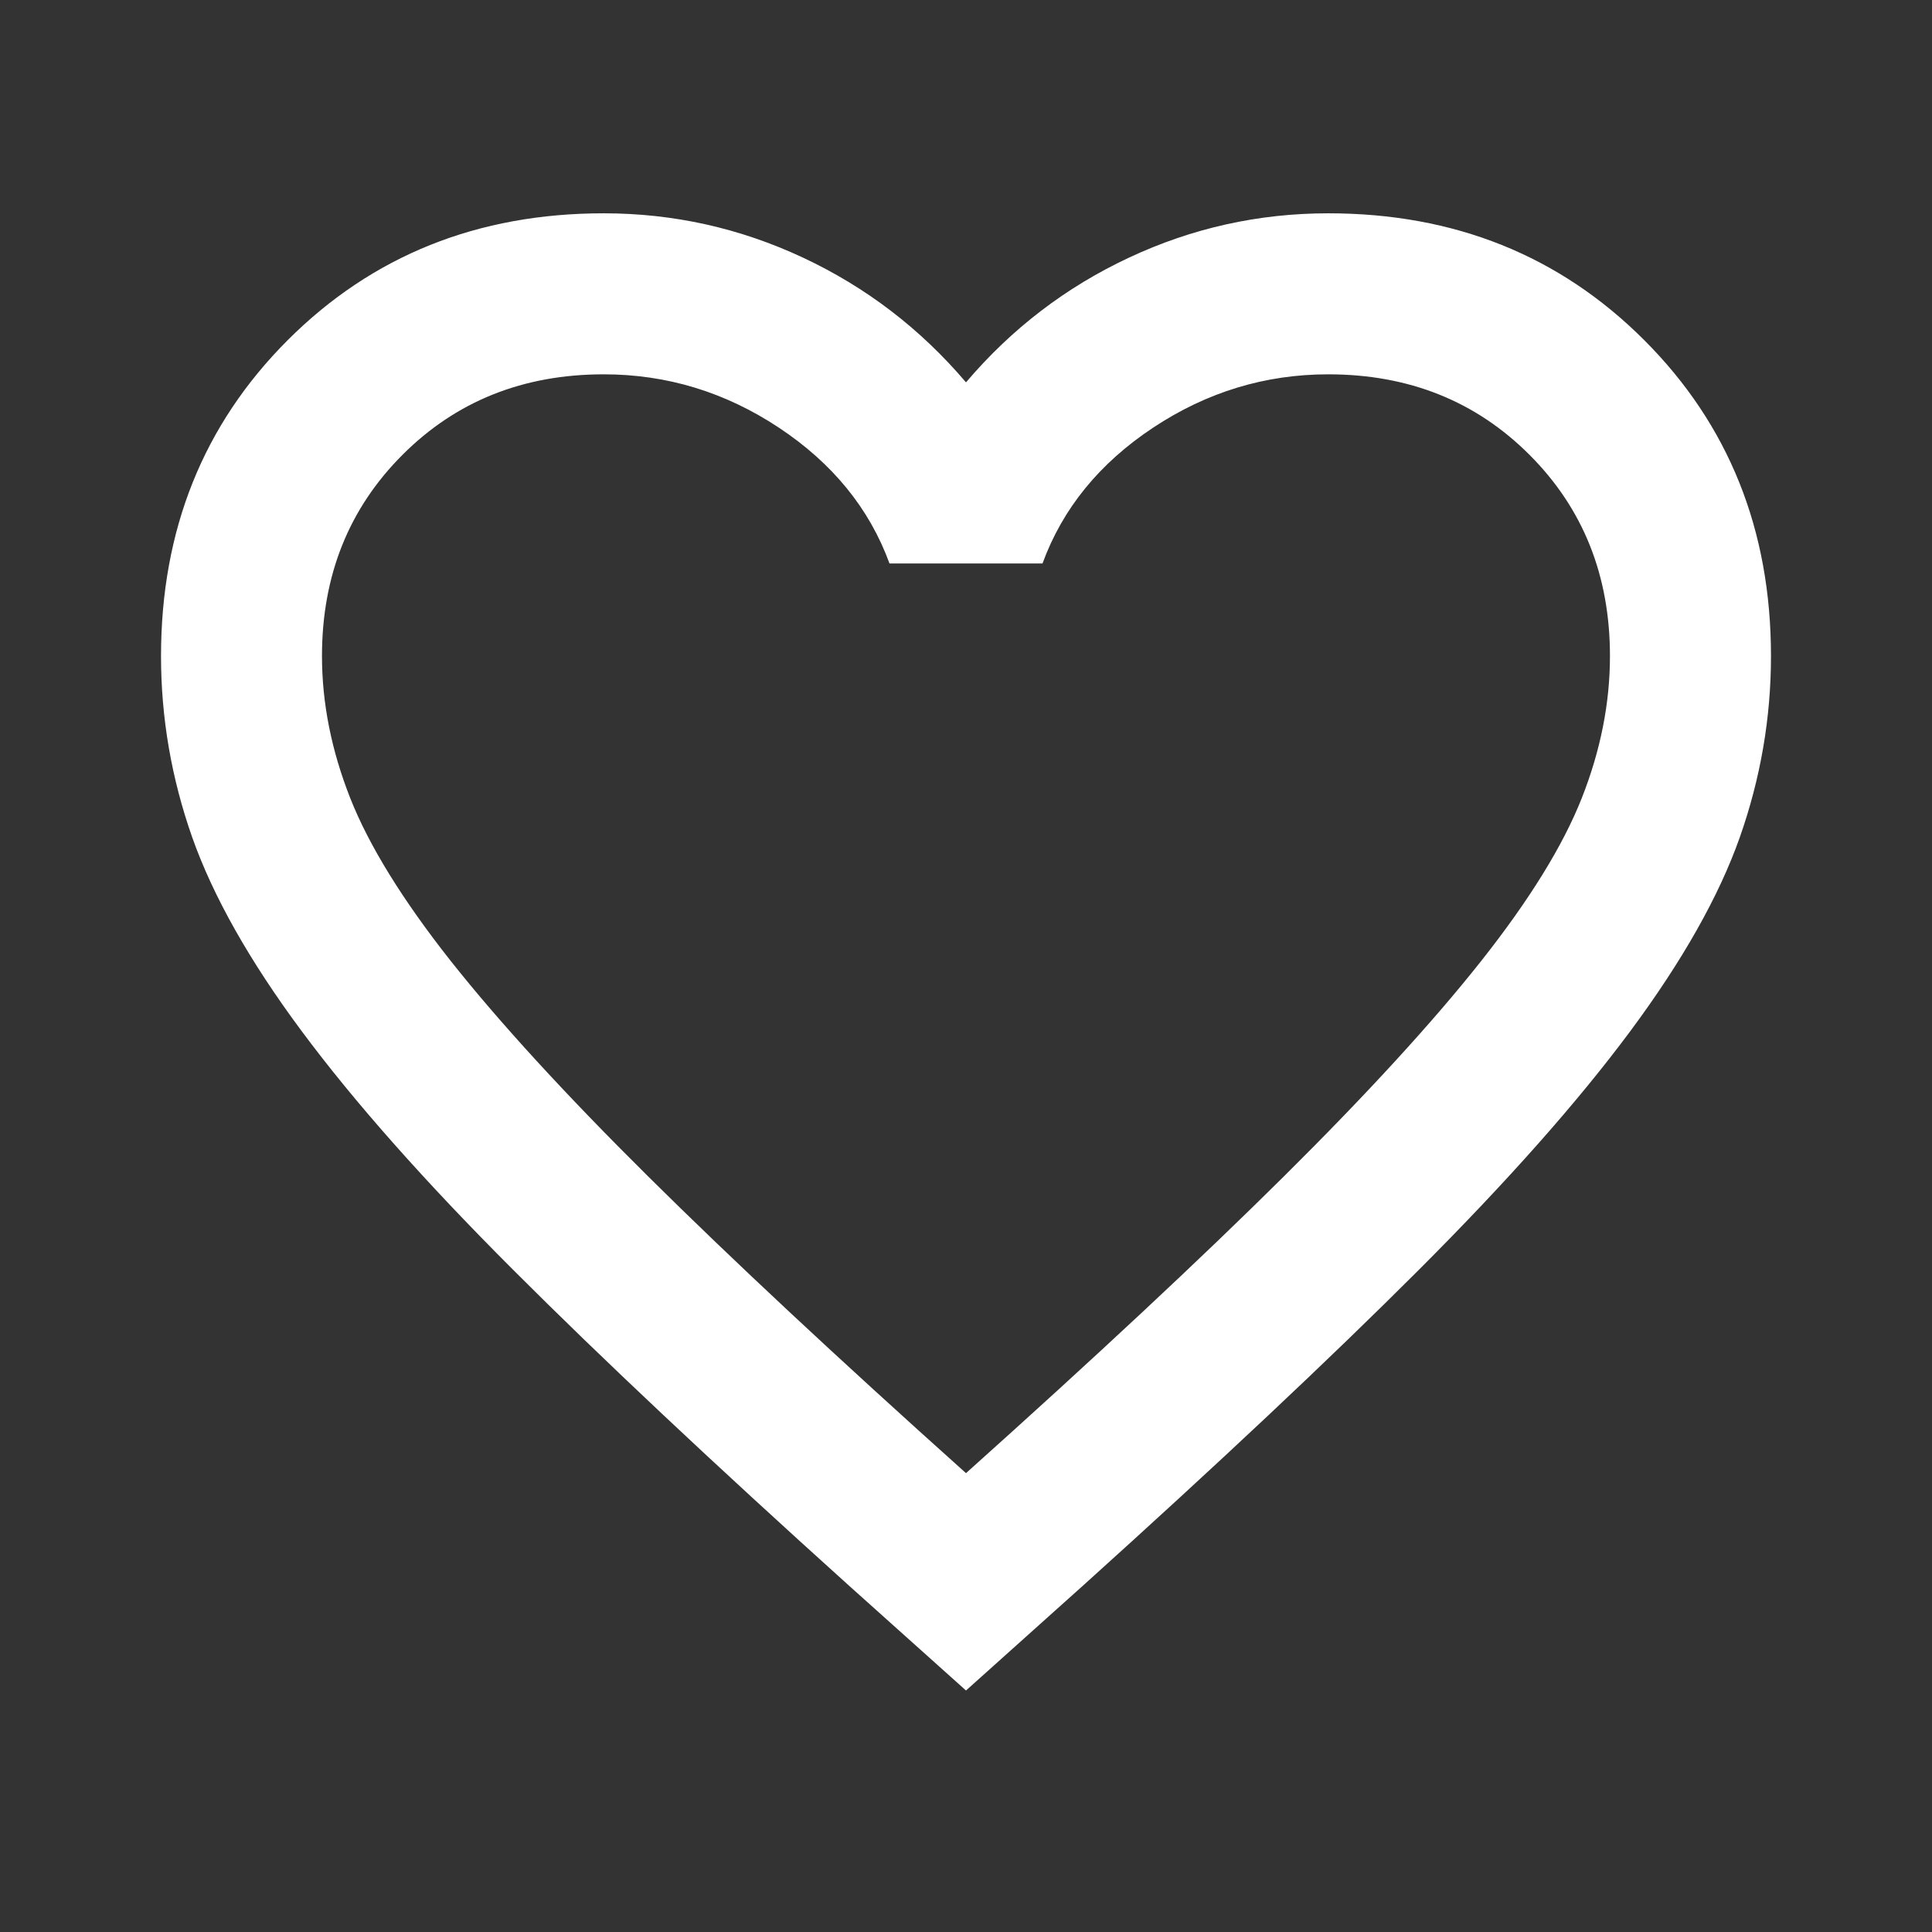 <svg width="32" height="32" viewBox="0 0 32 32" fill="none" xmlns="http://www.w3.org/2000/svg">
<rect x="0" y="0" width="32" height="32" fill="#333333" stroke="none"/>
<path d="M16 28L14.066 26.267C11.822 24.244 9.966 22.5 8.5 21.033C7.033 19.567 5.867 18.25 5 17.083C4.133 15.917 3.528 14.844 3.183 13.867C2.839 12.889 2.667 11.889 2.667 10.867C2.667 8.778 3.366 7.033 4.766 5.633C6.167 4.233 7.911 3.533 10 3.533C11.155 3.533 12.255 3.778 13.3 4.267C14.344 4.756 15.244 5.444 16 6.333C16.755 5.444 17.655 4.756 18.7 4.267C19.744 3.778 20.844 3.533 22 3.533C24.089 3.533 25.833 4.233 27.233 5.633C28.633 7.033 29.333 8.778 29.333 10.867C29.333 11.889 29.161 12.889 28.817 13.867C28.472 14.844 27.866 15.917 27 17.083C26.133 18.25 24.966 19.567 23.5 21.033C22.033 22.5 20.178 24.244 17.933 26.267L16 28ZM16 24.4C18.133 22.489 19.889 20.85 21.267 19.483C22.644 18.117 23.733 16.928 24.533 15.917C25.333 14.905 25.889 14.005 26.2 13.217C26.511 12.428 26.666 11.644 26.666 10.867C26.666 9.533 26.222 8.422 25.333 7.533C24.444 6.644 23.333 6.2 22 6.2C20.955 6.2 19.989 6.494 19.1 7.083C18.211 7.672 17.6 8.422 17.267 9.333H14.733C14.4 8.422 13.789 7.672 12.9 7.083C12.011 6.494 11.044 6.2 10 6.2C8.666 6.2 7.555 6.644 6.667 7.533C5.778 8.422 5.333 9.533 5.333 10.867C5.333 11.644 5.489 12.428 5.8 13.217C6.111 14.005 6.667 14.905 7.466 15.917C8.267 16.928 9.355 18.117 10.733 19.483C12.111 20.85 13.867 22.489 16 24.4Z" fill="white"/>
</svg>
